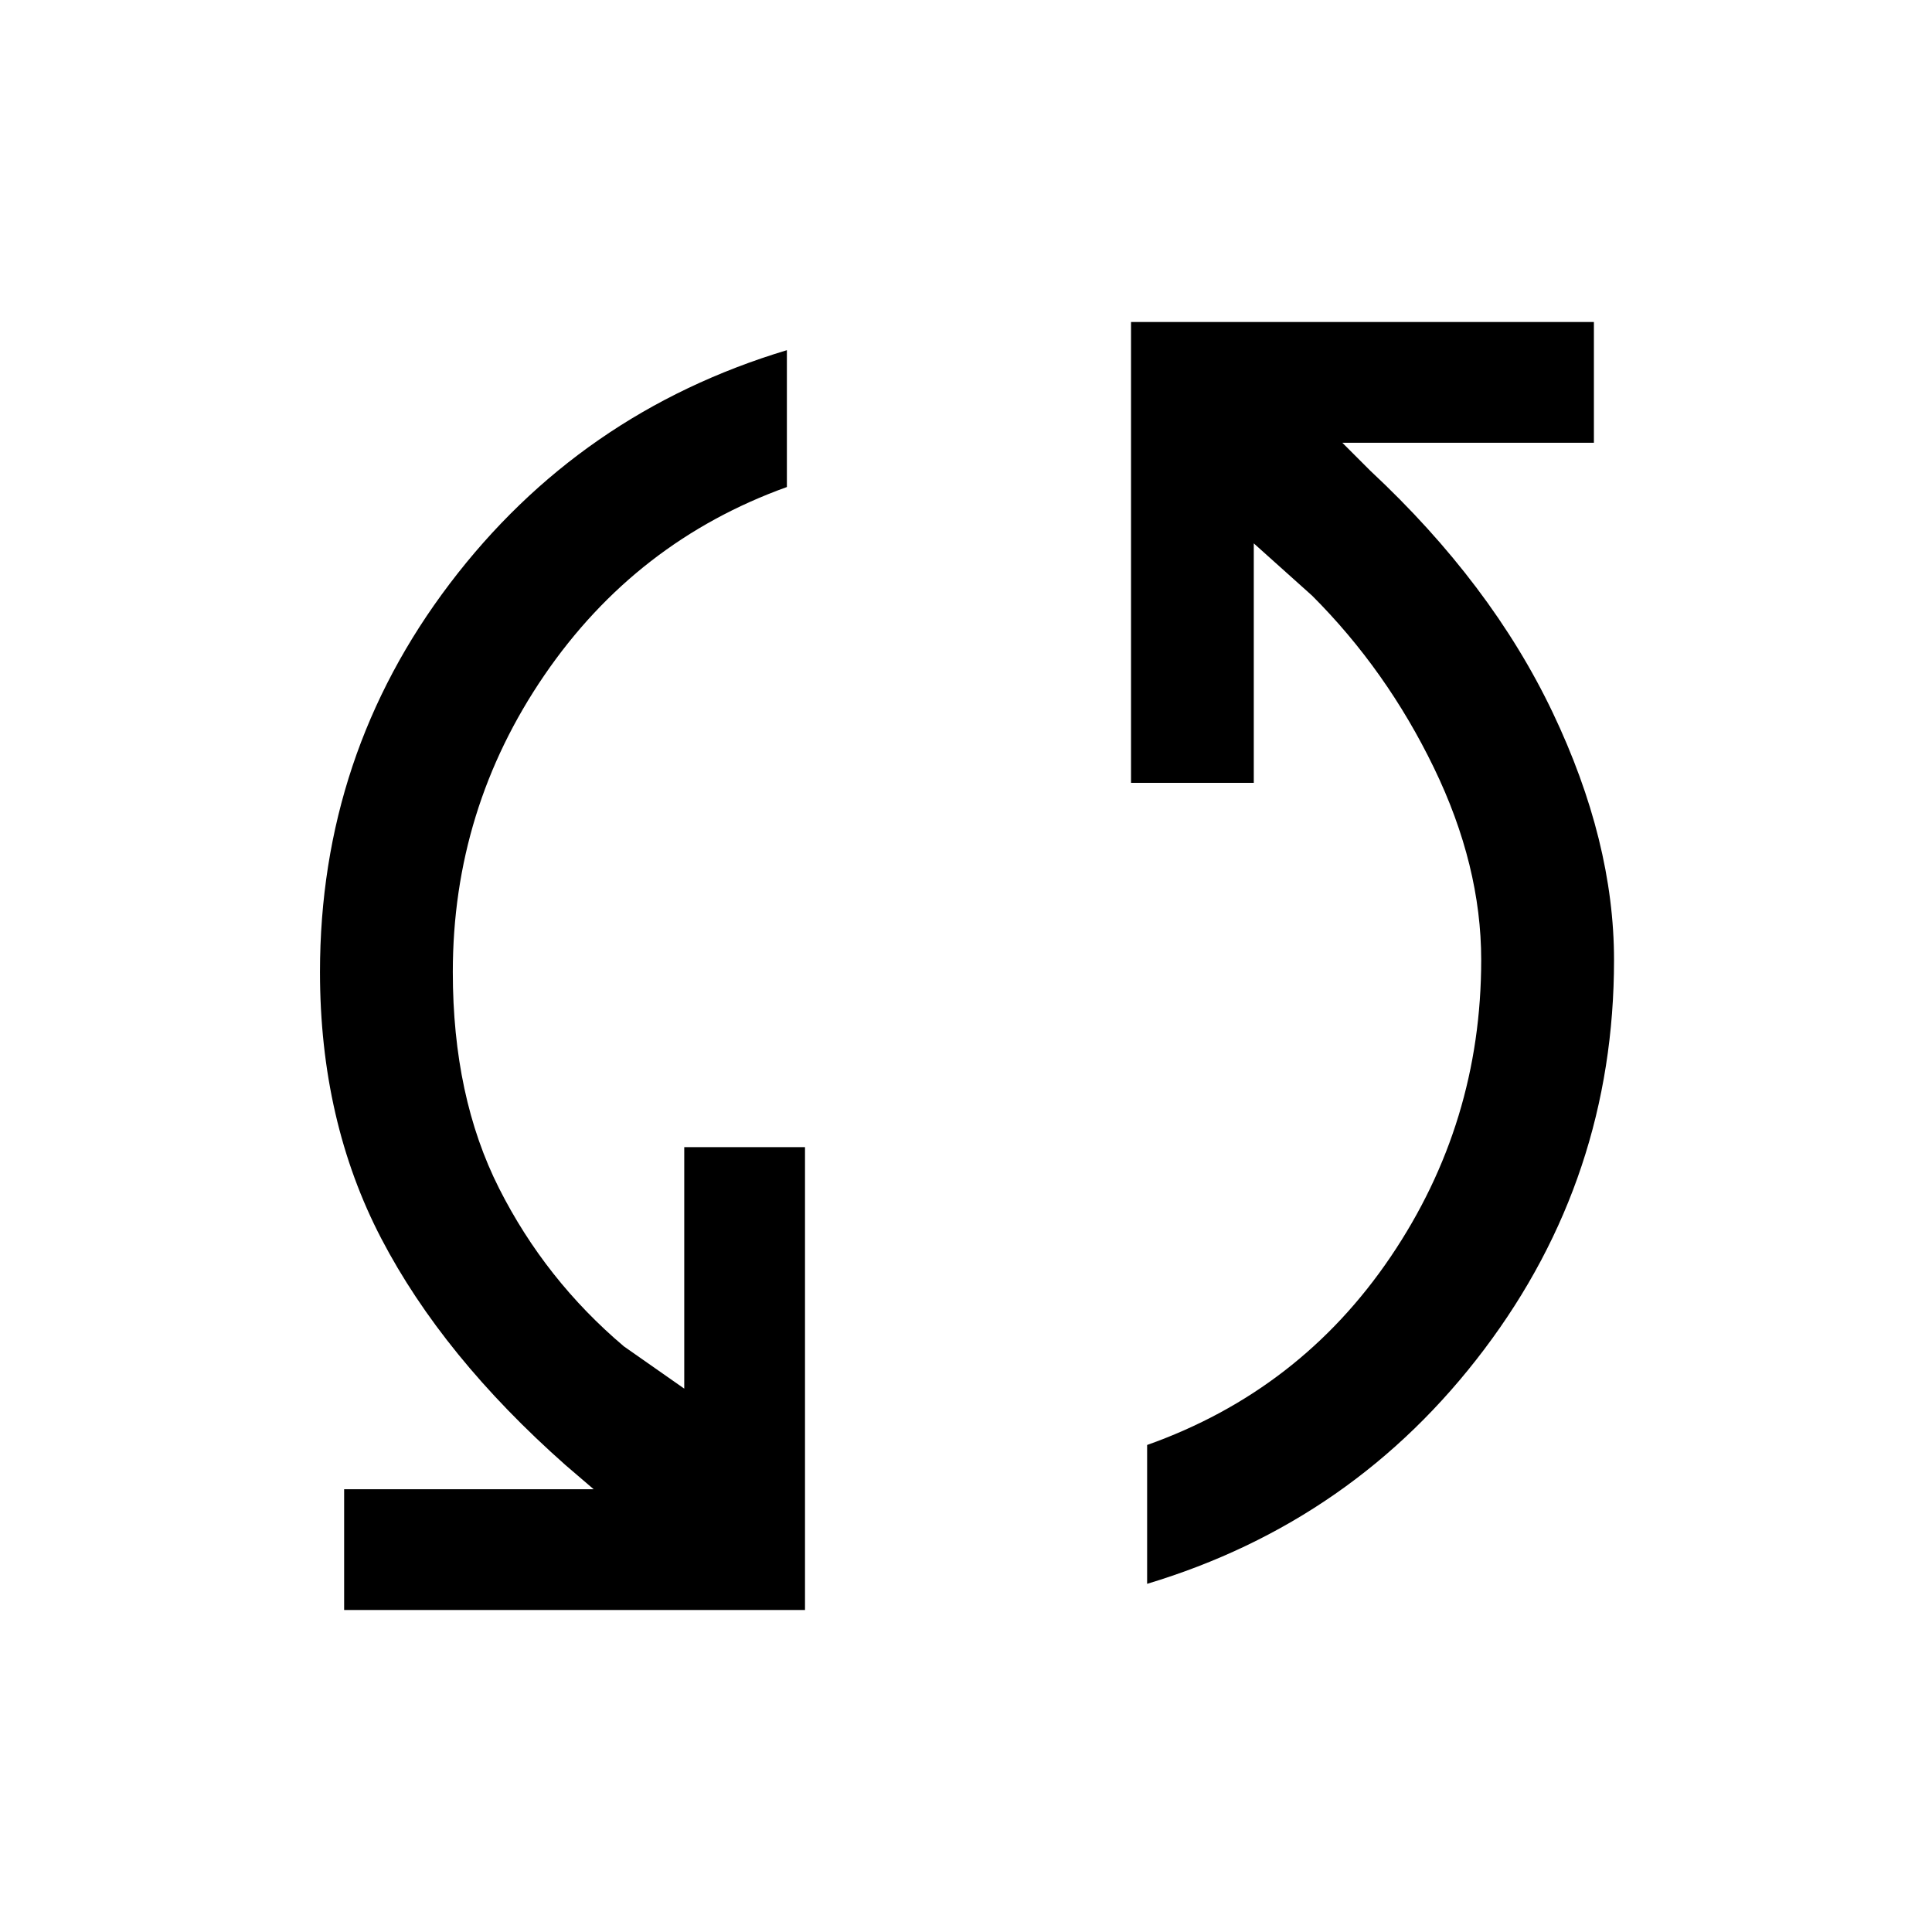 <svg xmlns="http://www.w3.org/2000/svg" height="48" width="48"><path d="M28.1 8H39.6V11H33.35L34.05 11.7Q37.05 14.5 38.575 17.7Q40.1 20.9 40.1 23.85Q40.1 29.25 36.875 33.525Q33.65 37.8 28.5 39.35V35.9Q32.3 34.55 34.55 31.225Q36.8 27.9 36.8 23.85Q36.8 21.5 35.625 19.075Q34.45 16.65 32.6 14.8L31.15 13.5V19.45H28.1ZM20 40H8.55V37H14.75L14.05 36.4Q11 33.7 9.475 30.775Q7.95 27.85 7.95 24.15Q7.95 18.75 11.175 14.5Q14.4 10.25 19.55 8.7V12.1Q15.8 13.45 13.525 16.775Q11.25 20.1 11.25 24.15Q11.25 27.25 12.4 29.525Q13.55 31.8 15.5 33.45L17 34.5V28.5H20Z"/></svg>